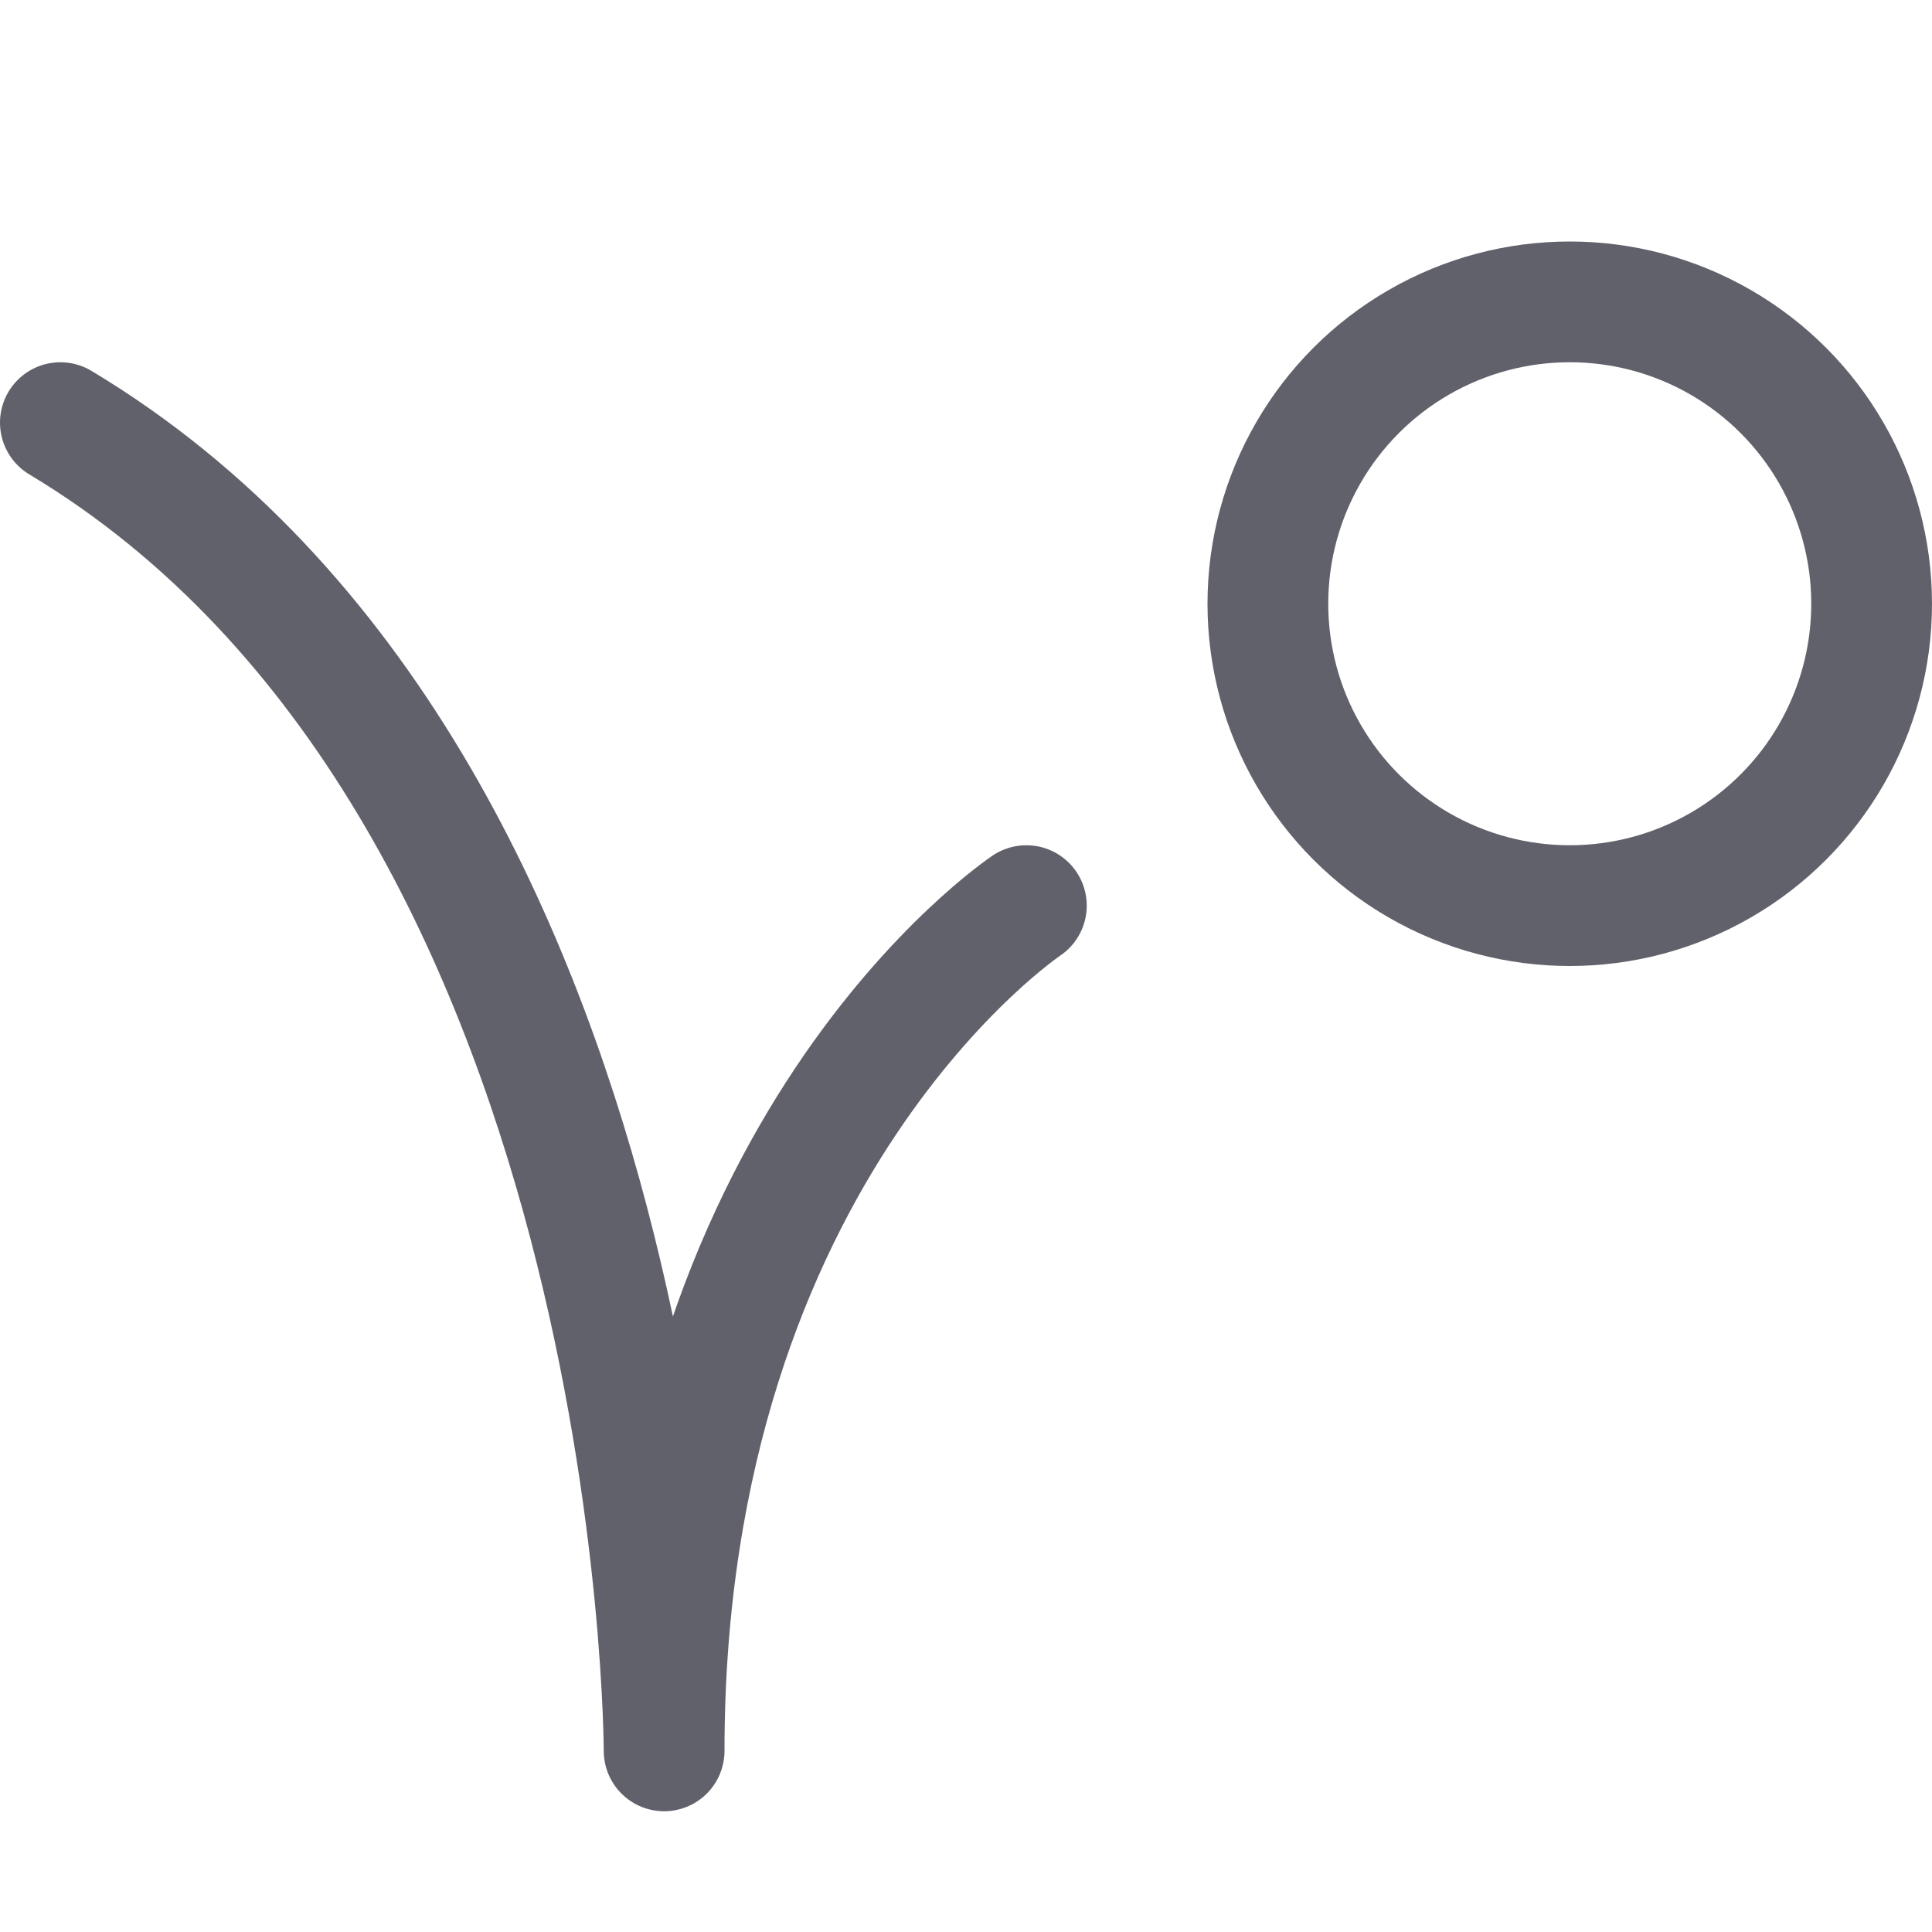 <svg xmlns="http://www.w3.org/2000/svg" height="16" width="16" viewBox="0 0 16 16"><title>animation 14 2</title><g fill="#61616b" class="nc-icon-wrapper"><circle cx="13" cy="5" r="2.5" fill="none" stroke="#61616b" stroke-linecap="round" stroke-linejoin="round" data-cap="butt" data-color="color-2"></circle> <path d="M.5,3.5c5,3,5,11,5,11,0-5,3-7,3-7" fill="none" stroke="#61616b" stroke-linecap="round" stroke-linejoin="round" data-cap="butt"></path></g></svg>
